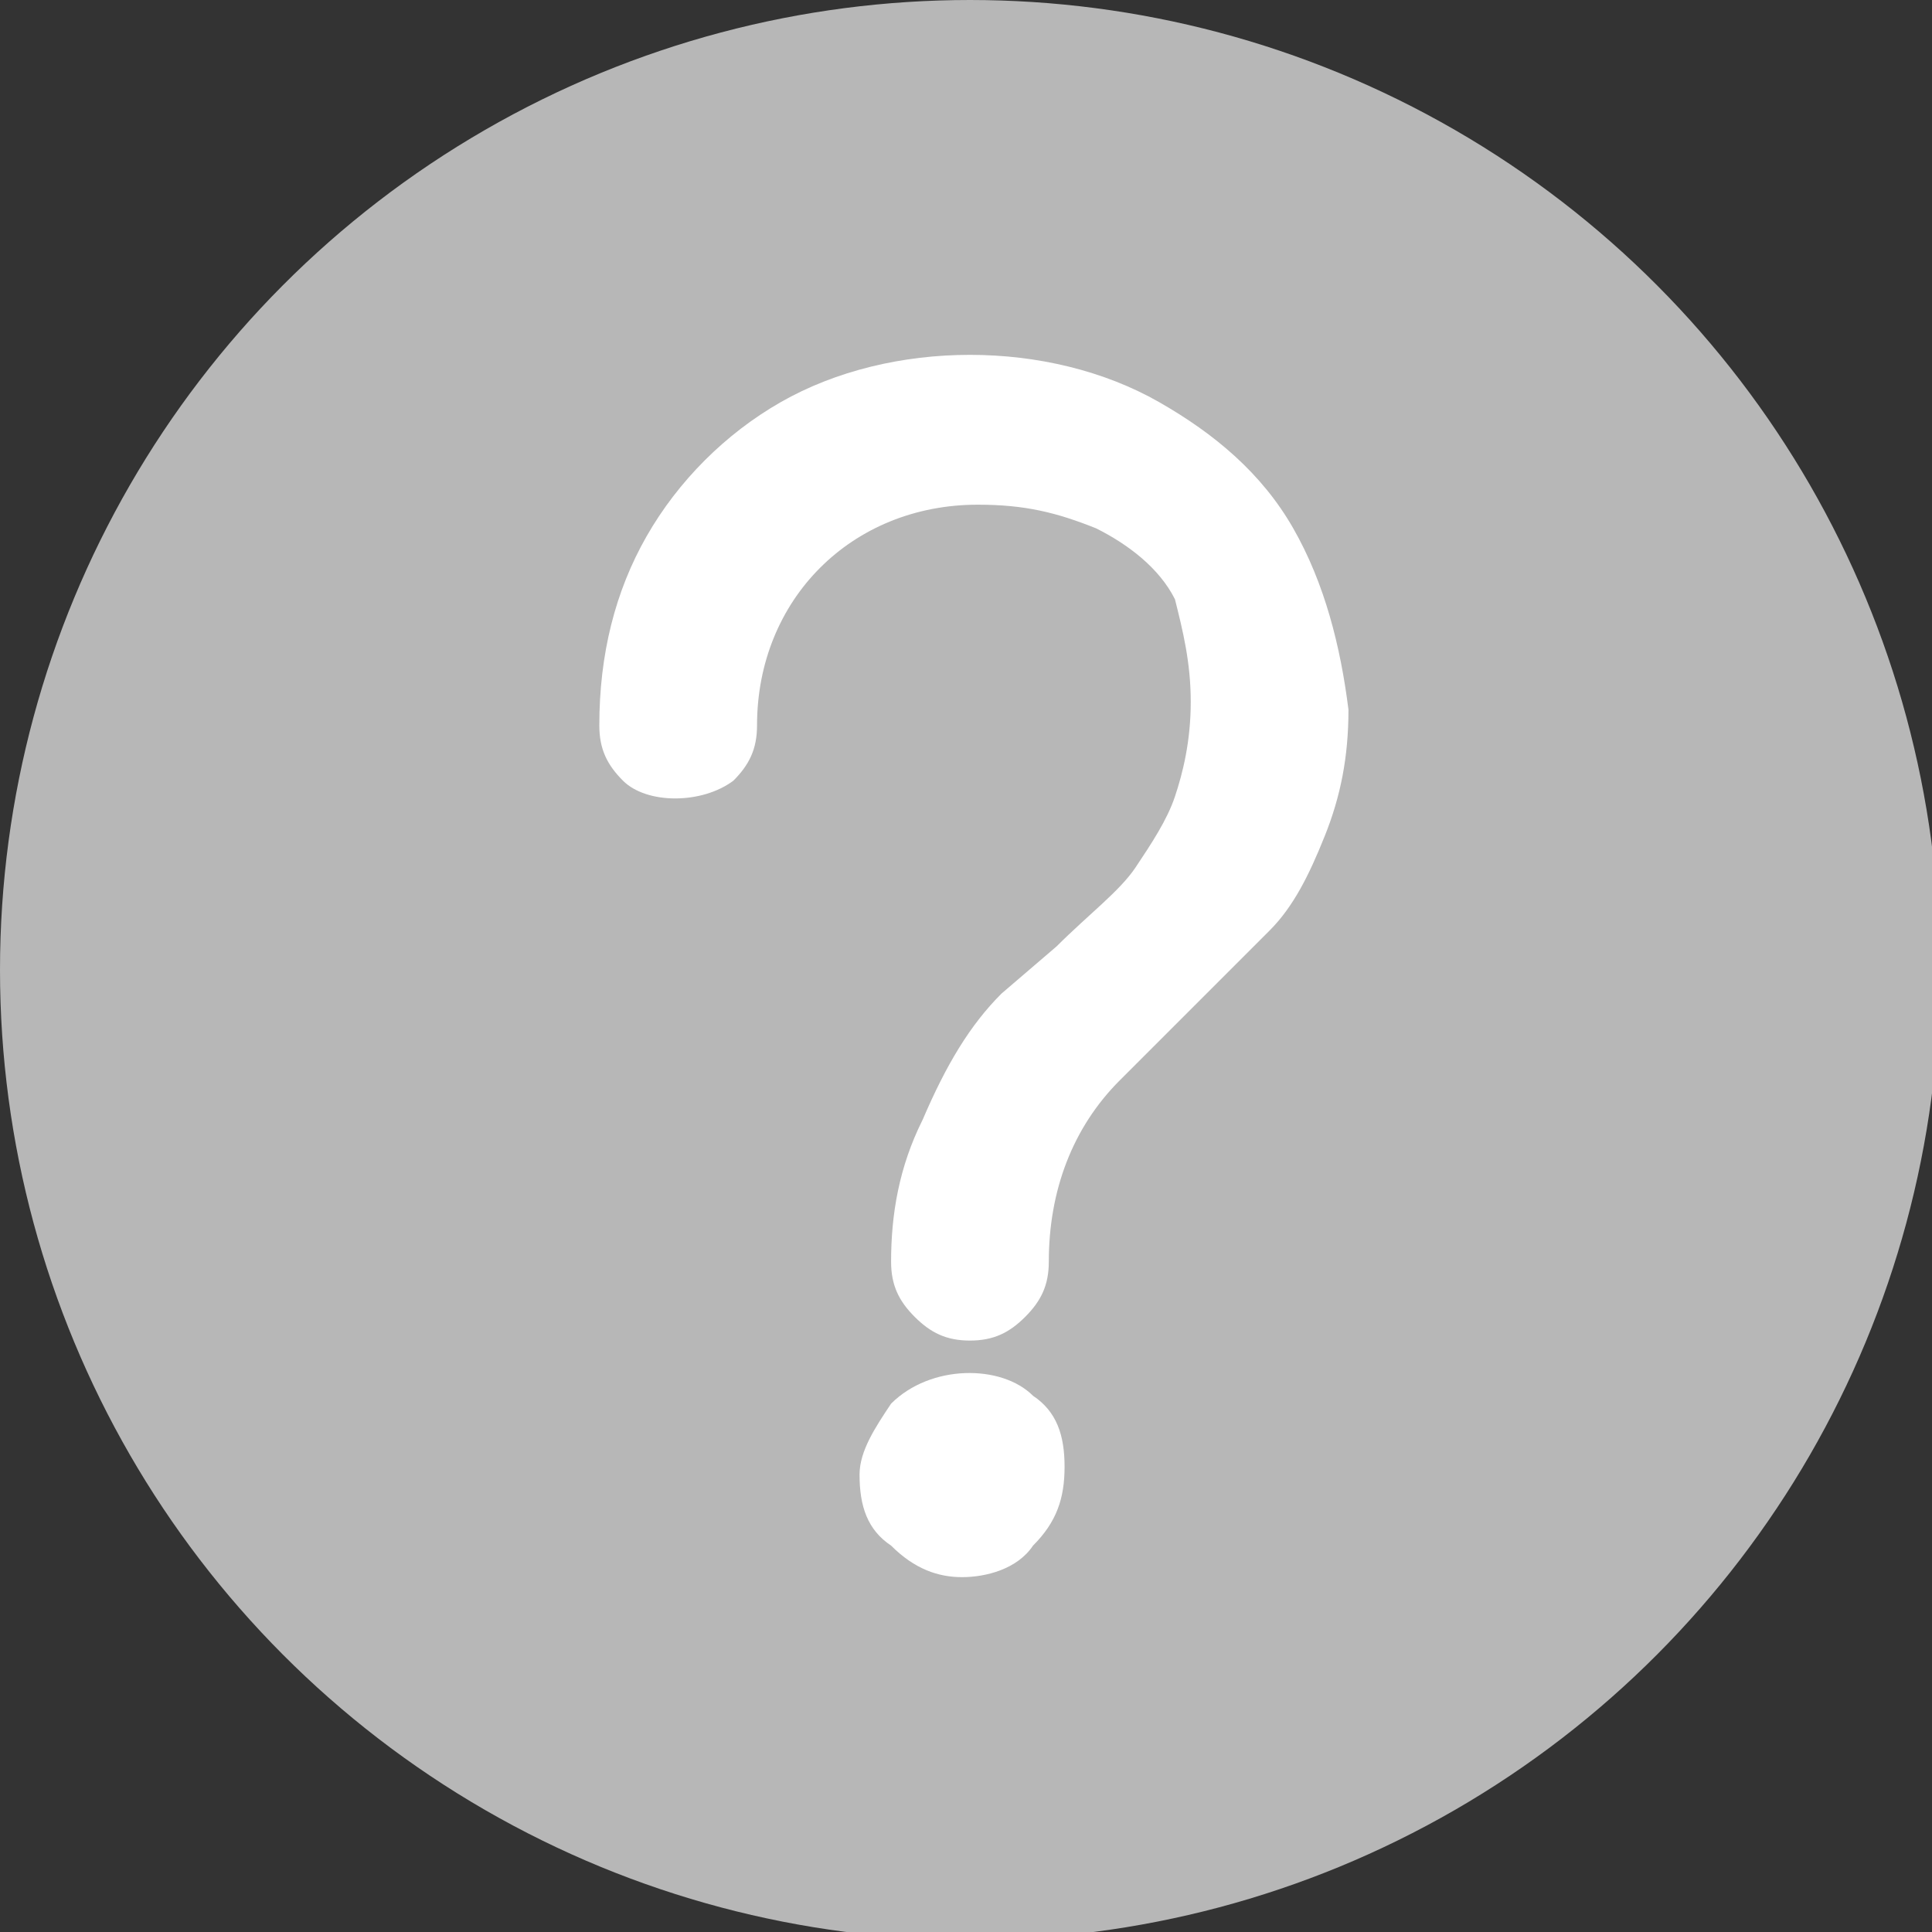<?xml version="1.0" encoding="utf-8"?>
<!-- Generator: Adobe Illustrator 22.1.0, SVG Export Plug-In . SVG Version: 6.00 Build 0)  -->
<svg version="1.1" id="Calque_1" xmlns="http://www.w3.org/2000/svg" xmlns:xlink="http://www.w3.org/1999/xlink" x="0px" y="0px"
	 viewBox="0 0 24.5 24.5" enable-background="new 0 0 24.5 24.5" xml:space="preserve">
<rect x="0" y="0" width="24.5" height="24.5" fill="#333333" stroke="none"/>
<circle fill="#B7B7B7" cx="12.3" cy="12.3" r="12.3"/>
<g>
	<path fill="#FFFFFF" d="M11.3,17.8c-0.2,0.3-0.4,0.6-0.4,0.9c0,0.4,0.1,0.7,0.4,0.9c0.3,0.3,0.6,0.4,0.9,0.4s0.7-0.1,0.9-0.4
		c0.3-0.3,0.4-0.6,0.4-1c0-0.4-0.1-0.7-0.4-0.9C12.7,17.3,11.8,17.3,11.3,17.8z"/>
	<path fill="#FFFFFF" d="M16.4,6.7c-0.4-0.7-1-1.2-1.7-1.6c-1.4-0.8-3.4-0.8-4.8,0c-0.7,0.4-1.3,1-1.7,1.7C7.8,7.5,7.6,8.3,7.6,9.2
		c0,0.3,0.1,0.5,0.3,0.7c0.3,0.3,1,0.3,1.4,0c0.2-0.2,0.3-0.4,0.3-0.7c0-0.8,0.3-1.5,0.8-2c0.5-0.5,1.2-0.8,2-0.8
		c0.6,0,1,0.1,1.5,0.3c0.4,0.2,0.8,0.5,1,0.9C15,8,15.1,8.4,15.1,8.9c0,0.5-0.1,0.9-0.2,1.2c-0.1,0.3-0.3,0.6-0.5,0.9
		c-0.2,0.3-0.6,0.6-1,1l-0.7,0.6c-0.4,0.4-0.7,0.9-1,1.6c-0.3,0.6-0.4,1.2-0.4,1.8c0,0.3,0.1,0.5,0.3,0.7c0.2,0.2,0.4,0.3,0.7,0.3
		c0.3,0,0.5-0.1,0.7-0.3c0.2-0.2,0.3-0.4,0.3-0.7c0-0.9,0.3-1.7,0.9-2.3l0.7-0.7c0.5-0.5,0.9-0.9,1.2-1.2c0.3-0.3,0.5-0.7,0.7-1.2
		c0.2-0.5,0.3-1,0.3-1.6C17,8.2,16.8,7.4,16.4,6.7z"/>
</g>
</svg>
